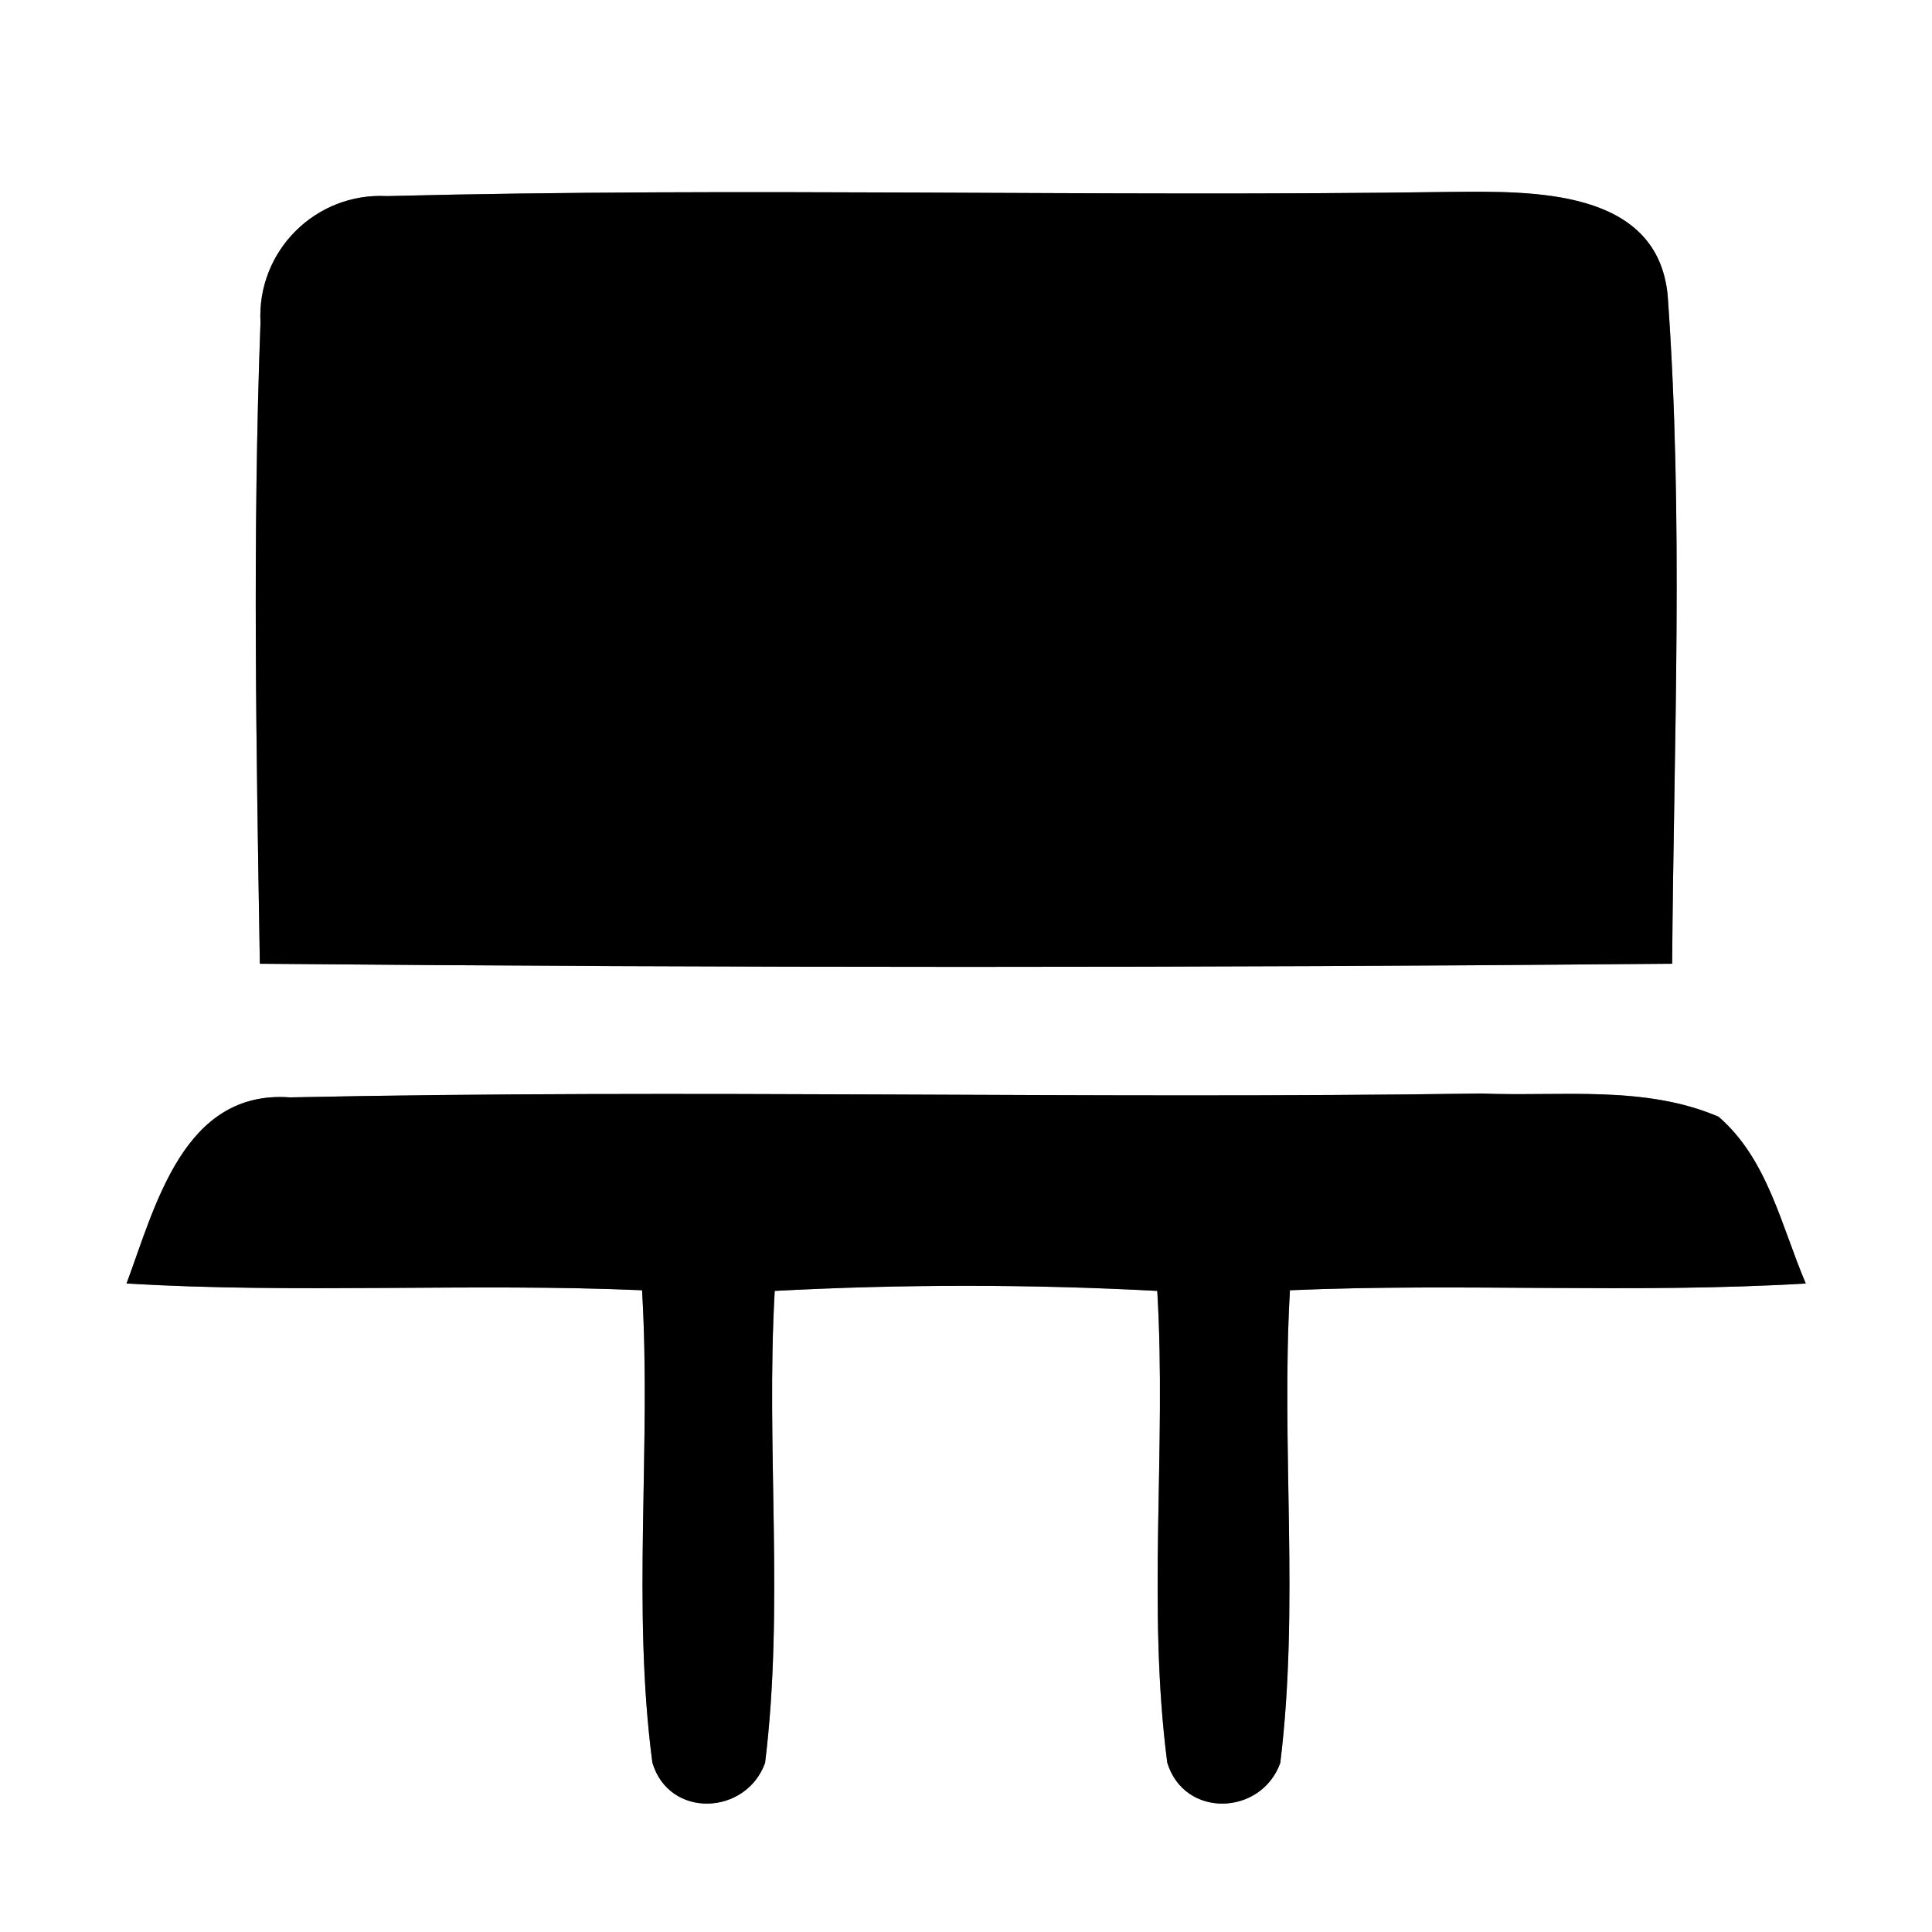 <?xml version="1.0" encoding="UTF-8" ?>
<!DOCTYPE svg PUBLIC "-//W3C//DTD SVG 1.1//EN" "http://www.w3.org/Graphics/SVG/1.1/DTD/svg11.dtd">
<svg width="60pt" height="60pt" viewBox="0 0 60 60" version="1.1" xmlns="http://www.w3.org/2000/svg">
<rect x="0" y="0" width="60" height="60" fill="#808080" stroke="none"/>
<g id="#ffffffff">
<path fill="#ffffff" opacity="1.00" d=" M 0.00 0.00 L 60.00 0.00 L 60.00 60.00 L 0.00 60.00 L 0.00 0.00 M 8.09 10.02 C 7.84 16.65 7.96 23.29 8.07 29.93 C 22.69 30.06 37.31 30.06 51.93 29.93 C 51.98 23.01 52.29 16.06 51.79 9.16 C 51.46 5.84 47.55 5.94 45.06 5.96 C 34.05 6.12 23.03 5.81 12.02 6.09 C 9.80 5.97 7.97 7.80 8.09 10.02 M 3.93 39.86 C 9.26 40.18 14.60 39.84 19.94 40.07 C 20.23 44.96 19.62 49.88 20.26 54.74 C 20.78 56.49 23.17 56.38 23.76 54.75 C 24.36 49.89 23.78 44.97 24.06 40.09 C 28.02 39.88 31.98 39.88 35.94 40.09 C 36.23 44.97 35.62 49.89 36.25 54.74 C 36.78 56.48 39.17 56.39 39.76 54.75 C 40.36 49.88 39.78 44.96 40.06 40.07 C 45.40 39.84 50.74 40.18 56.08 39.86 C 55.32 38.08 54.90 36.00 53.37 34.68 C 51.06 33.69 48.45 34.06 46.01 33.96 C 33.67 34.14 21.33 33.82 9.01 34.08 C 5.70 33.84 4.83 37.44 3.93 39.86 Z" />
</g>
<g id="#000000ff">
<path fill="#000000" opacity="1.00" d=" M 8.09 10.02 C 7.97 7.80 9.80 5.97 12.02 6.09 C 23.03 5.81 34.05 6.12 45.06 5.96 C 47.55 5.94 51.46 5.84 51.79 9.16 C 52.29 16.06 51.98 23.01 51.93 29.93 C 37.31 30.06 22.69 30.06 8.07 29.93 C 7.96 23.29 7.84 16.65 8.09 10.02 Z" />
<path fill="#000000" opacity="1.00" d=" M 3.93 39.86 C 4.83 37.44 5.70 33.84 9.01 34.08 C 21.33 33.82 33.67 34.14 46.01 33.96 C 48.45 34.06 51.06 33.69 53.37 34.68 C 54.90 36.00 55.32 38.08 56.08 39.86 C 50.74 40.18 45.40 39.84 40.06 40.07 C 39.78 44.96 40.36 49.88 39.76 54.75 C 39.17 56.39 36.78 56.48 36.25 54.74 C 35.62 49.89 36.23 44.97 35.94 40.09 C 31.98 39.88 28.02 39.88 24.06 40.09 C 23.78 44.97 24.36 49.89 23.76 54.75 C 23.17 56.38 20.78 56.49 20.26 54.74 C 19.62 49.88 20.23 44.96 19.94 40.07 C 14.60 39.84 9.26 40.18 3.93 39.86 Z" />
</g>
</svg>

